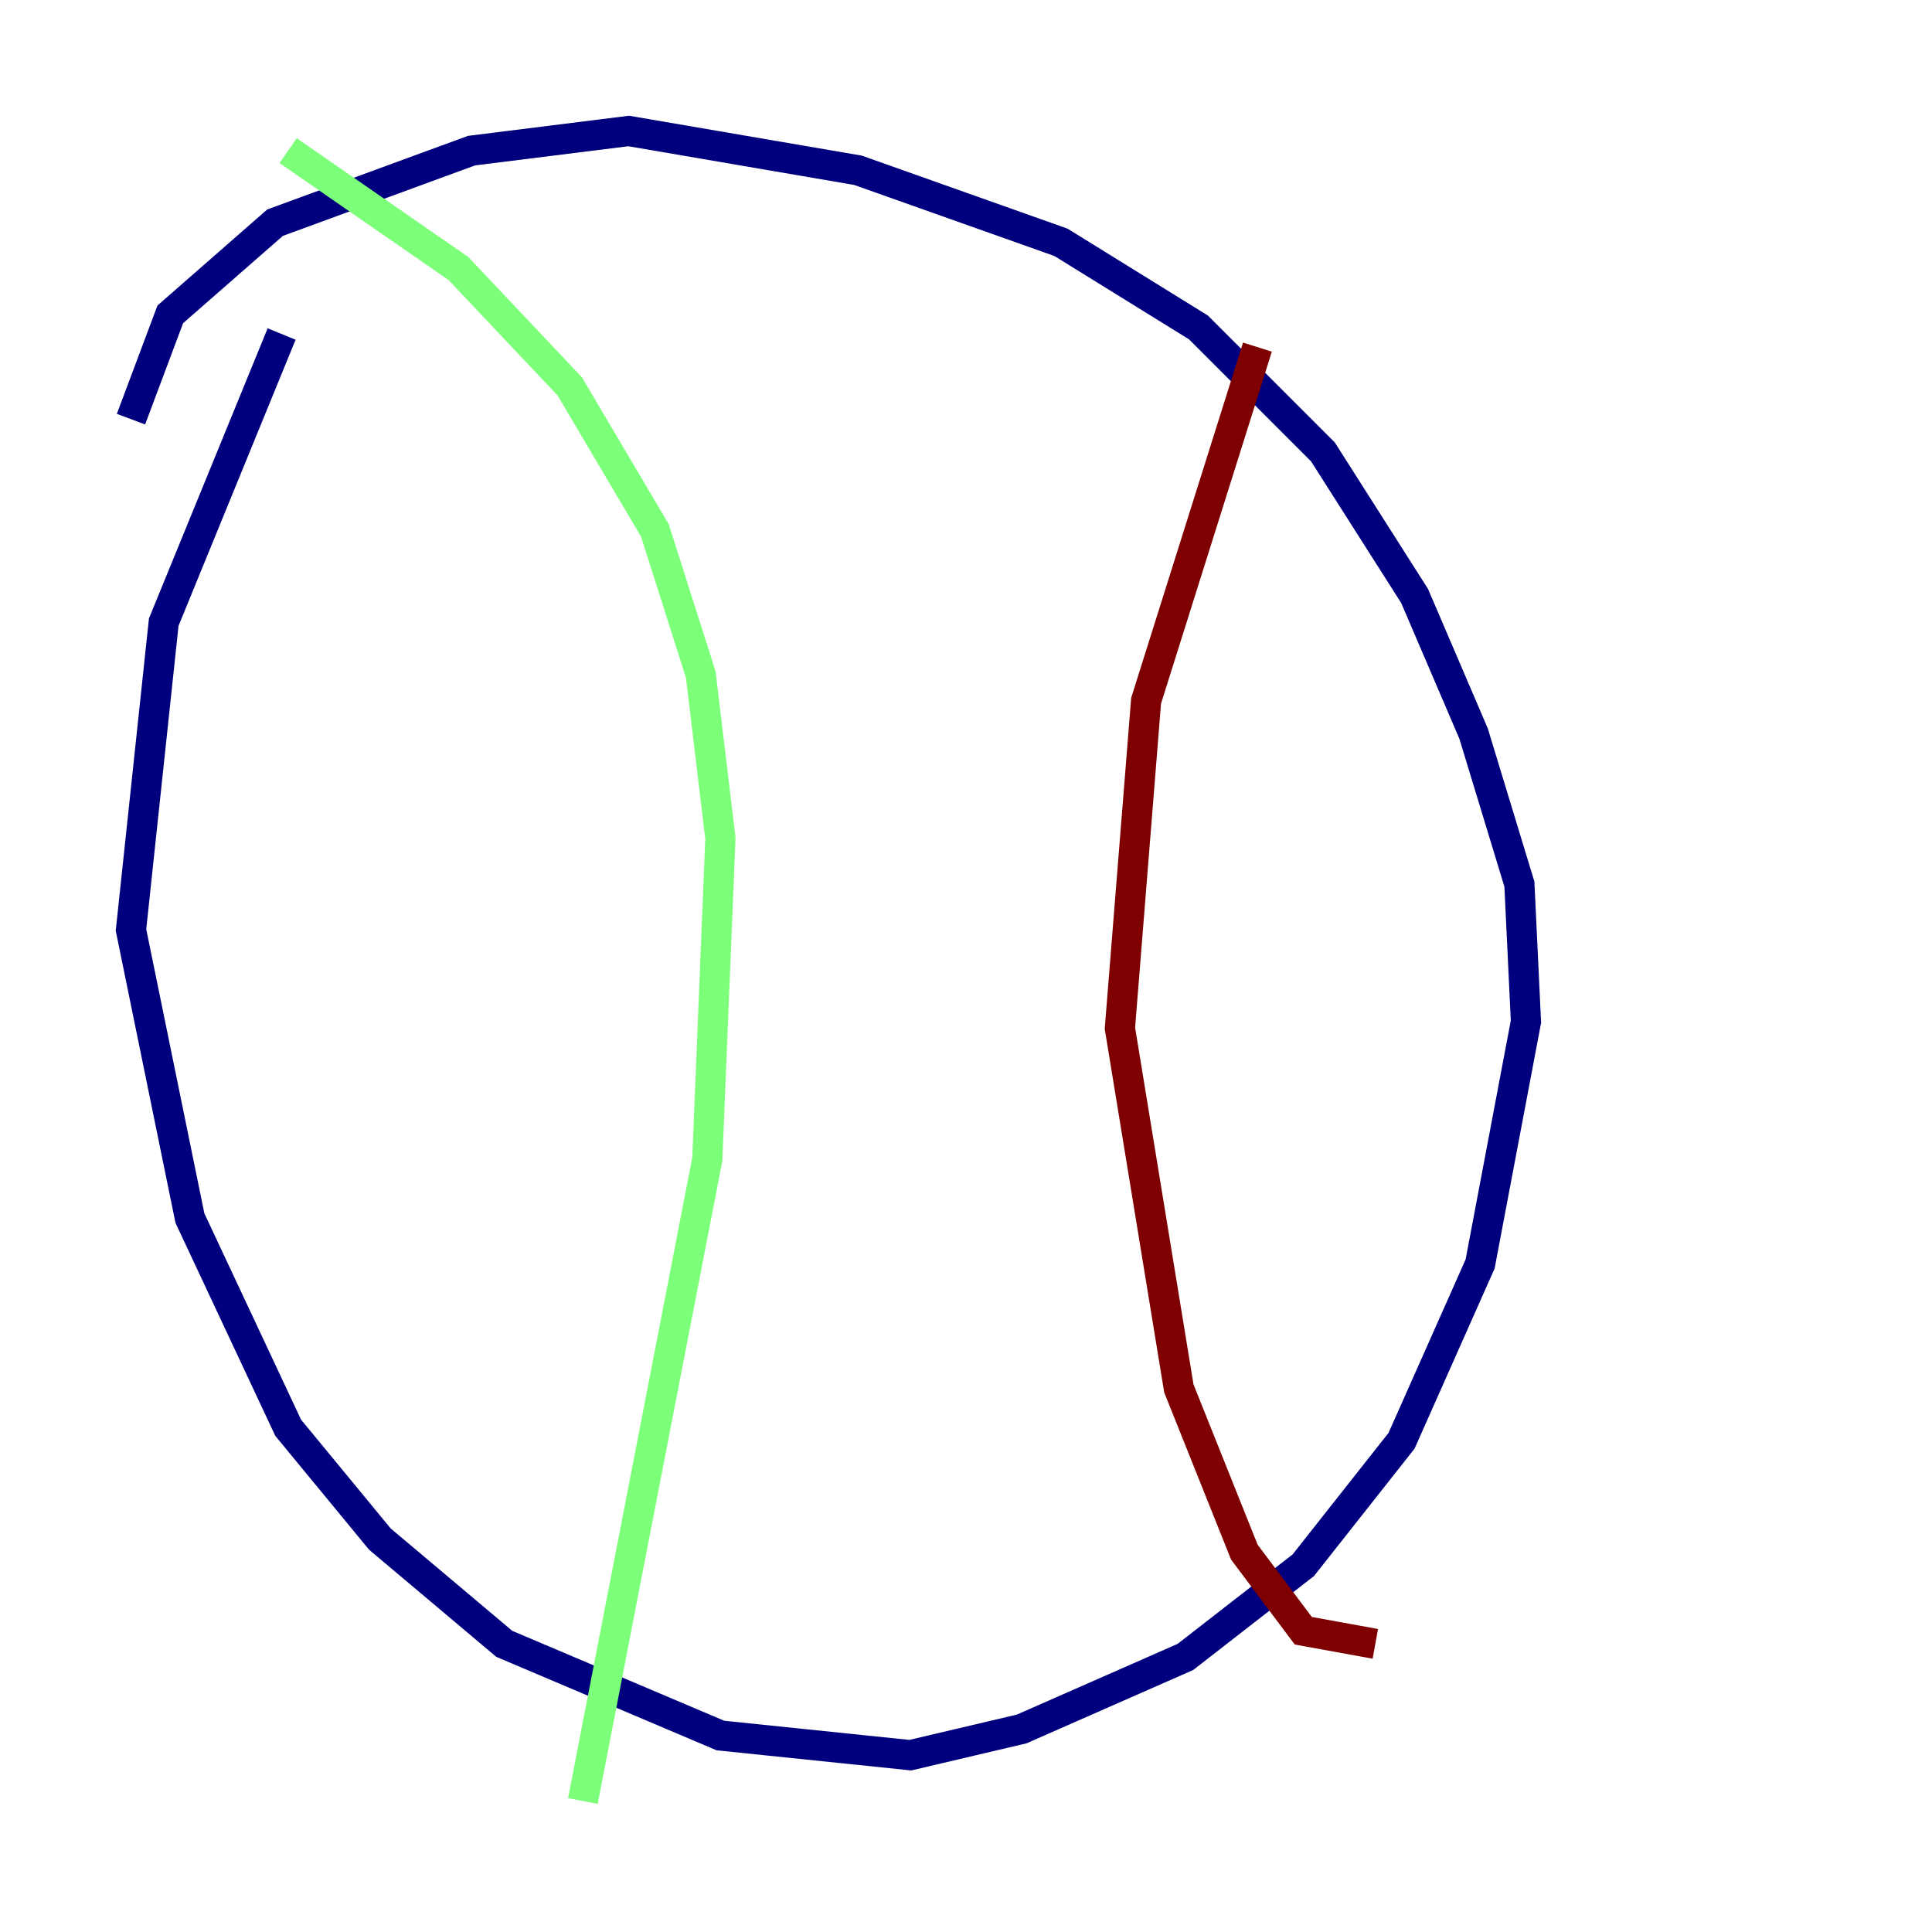 <?xml version="1.0" encoding="utf-8" ?>
<svg baseProfile="tiny" height="128" version="1.2" viewBox="0,0,128,128" width="128" xmlns="http://www.w3.org/2000/svg" xmlns:ev="http://www.w3.org/2001/xml-events" xmlns:xlink="http://www.w3.org/1999/xlink"><defs /><polyline fill="none" points="8.678,27.77 11.281,20.827 18.224,14.752 31.241,9.98 41.654,8.678 56.841,11.281 70.291,16.054 79.403,21.695 87.647,29.939 93.722,39.485 97.627,48.597 100.664,58.576 101.098,67.688 98.061,83.742 92.854,95.458 86.346,103.702 78.536,109.776 67.688,114.549 60.312,116.285 47.729,114.983 33.41,108.909 25.166,101.966 19.091,94.59 12.583,80.705 8.678,61.614 10.848,41.22 18.658,22.129" stroke="#00007f" stroke-width="2" /><polyline fill="none" points="19.091,9.98 30.373,17.79 37.749,25.6 43.39,35.146 46.427,44.691 47.729,55.539 46.861,76.8 38.617,119.322" stroke="#7cff79" stroke-width="2" /><polyline fill="none" points="83.308,22.997 75.932,46.427 74.197,68.122 78.102,91.986 82.441,102.834 86.346,108.041 91.119,108.909" stroke="#7f0000" stroke-width="2" /></svg>